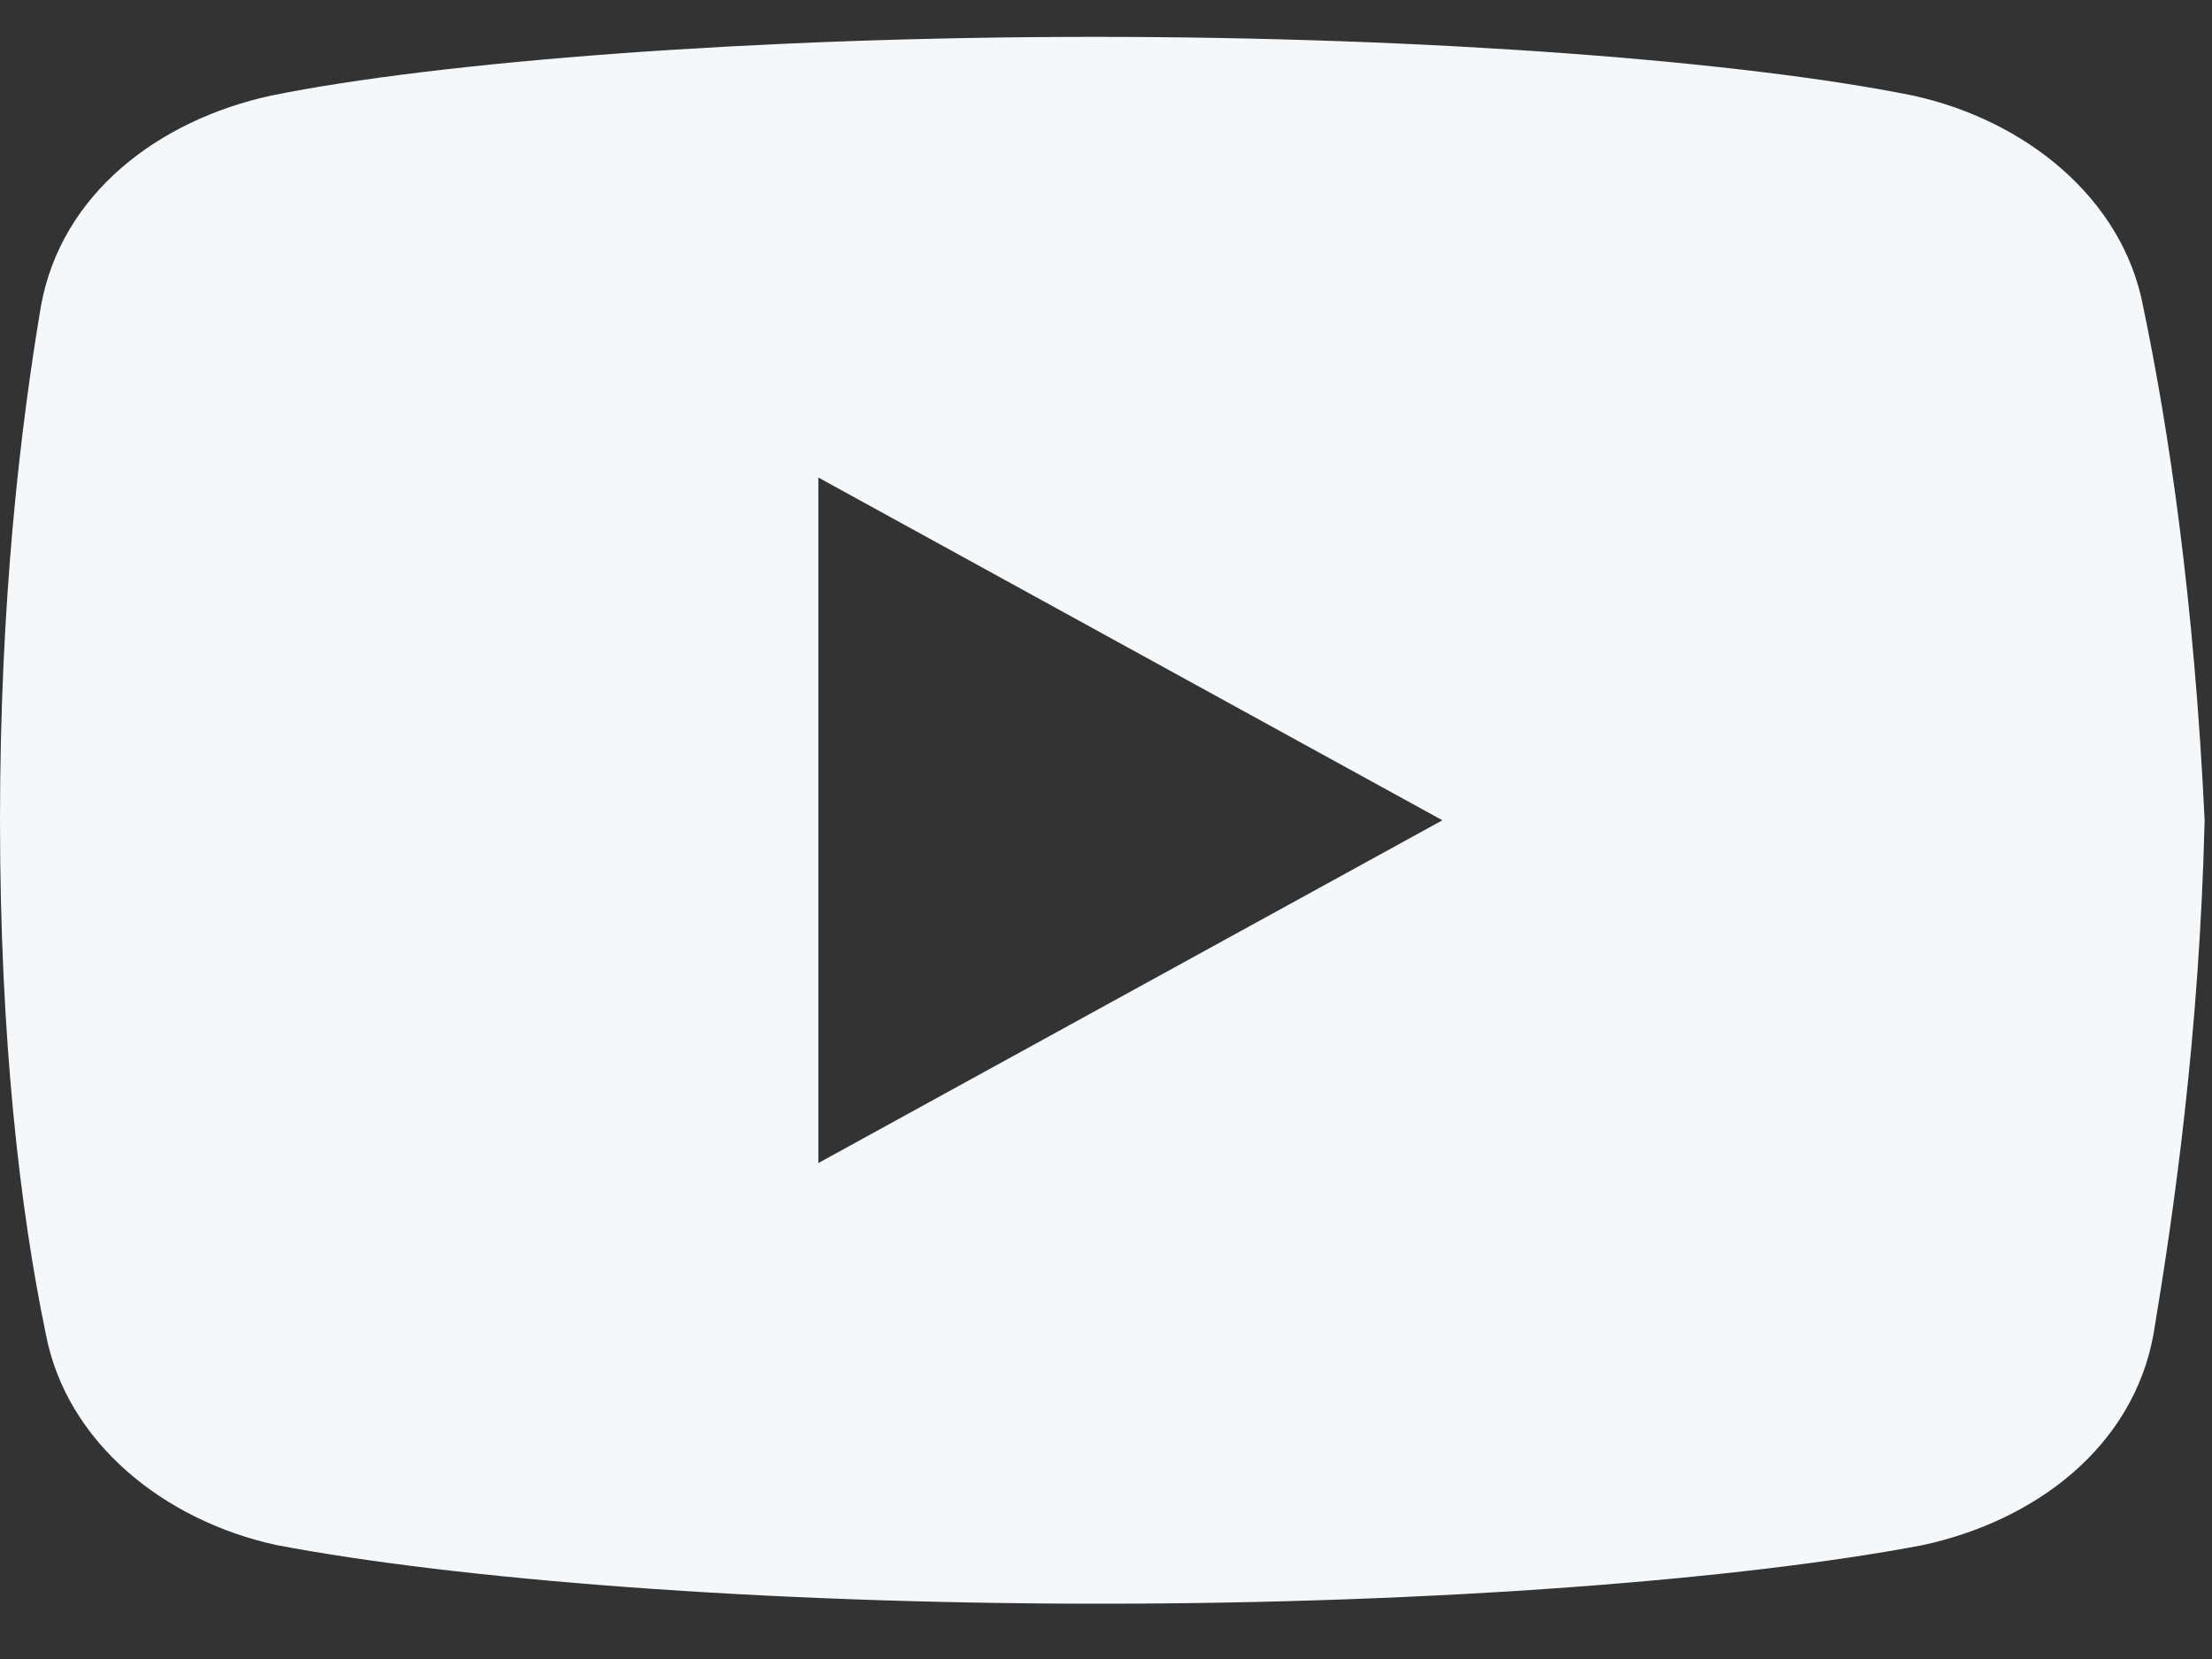 <svg width="24" height="18" viewBox="0 0 24 18" fill="none" xmlns="http://www.w3.org/2000/svg">
<rect x="0" y="0" width="24" height="18" fill="#333333" stroke="none"/>
<path d="M23.252 3.322C23.031 2.153 21.977 1.303 20.755 1.037C18.925 0.666 15.539 0.4 11.875 0.4C8.214 0.4 4.773 0.666 2.942 1.037C1.721 1.303 0.665 2.099 0.444 3.322C0.221 4.65 -0 6.509 -0 8.9C-0 11.29 0.221 13.15 0.498 14.478C0.722 15.646 1.775 16.497 2.996 16.763C4.938 17.134 8.268 17.4 11.932 17.4C15.595 17.4 18.925 17.134 20.868 16.763C22.088 16.497 23.142 15.7 23.365 14.478C23.586 13.15 23.863 11.237 23.92 8.9C23.807 6.509 23.53 4.65 23.252 3.322ZM8.879 12.619V5.181L15.65 8.9L8.879 12.619Z" fill="#F5F8FB"/>
</svg>
